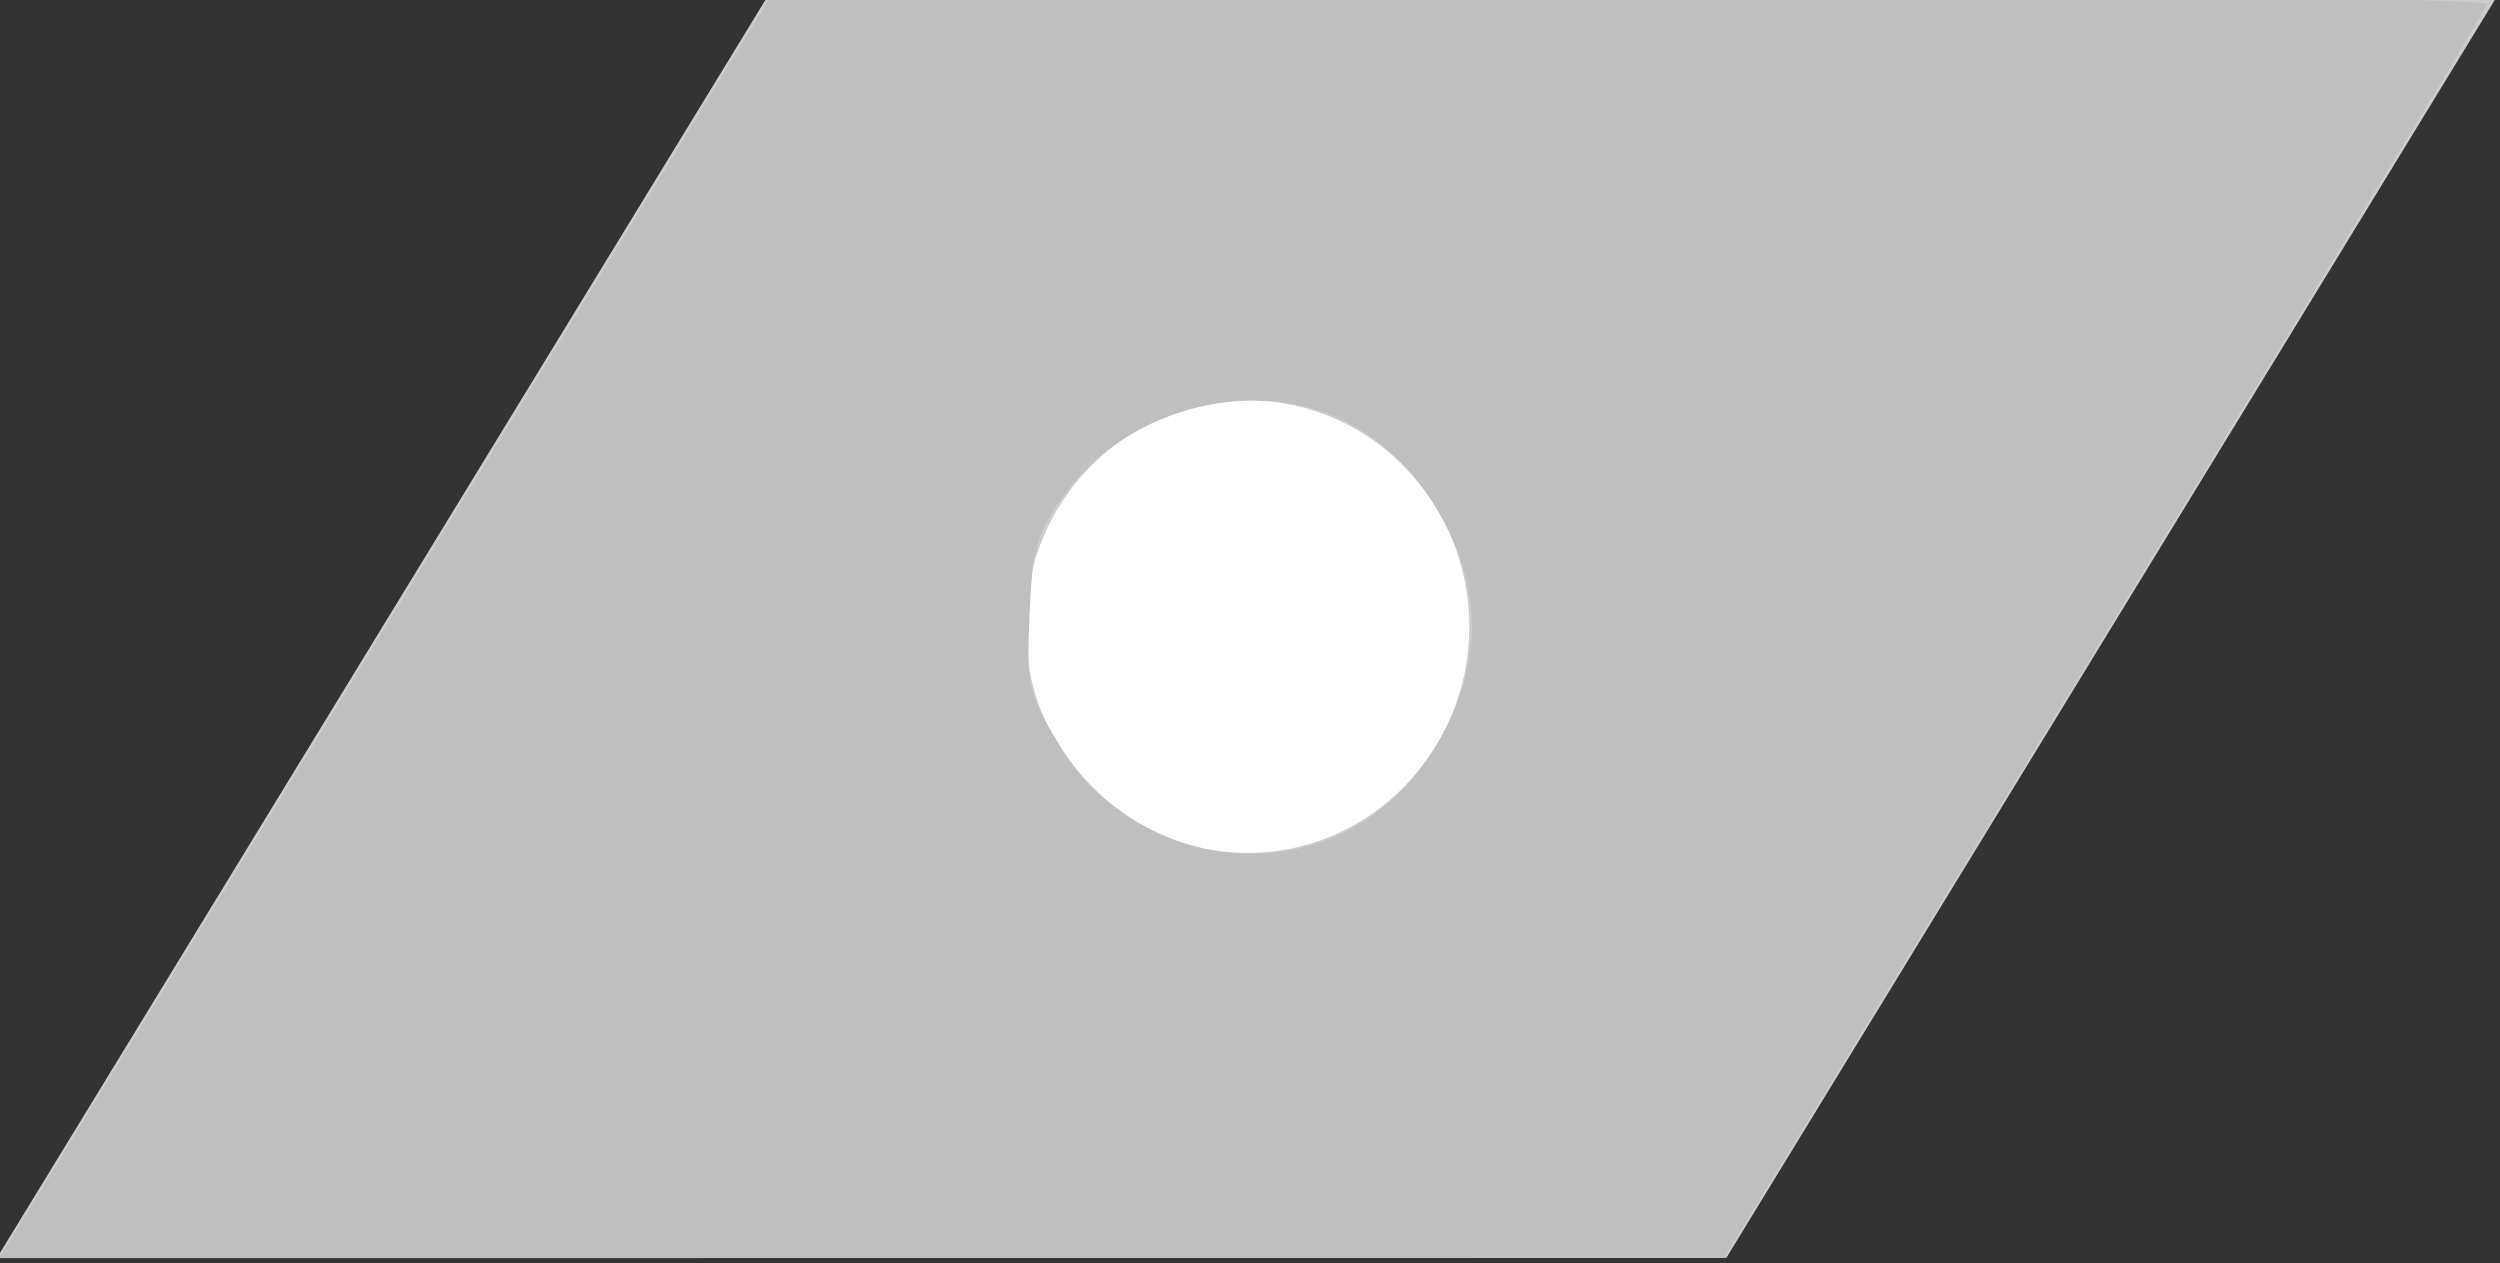 <?xml version="1.0" encoding="UTF-8" standalone="no"?>
<svg
   xmlns:dc="http://purl.org/dc/elements/1.1/"
   xmlns:cc="http://creativecommons.org/ns#"
   xmlns:rdf="http://www.w3.org/1999/02/22-rdf-syntax-ns#"
   xmlns:svg="http://www.w3.org/2000/svg"
   xmlns="http://www.w3.org/2000/svg"
   version="1.1"
   width="99.822"
   height="50.437"
   id="svg3772">
  <rect width="100%" height="100%" fill="#333333" stroke="none"/>
  <defs
     id="defs3774" />
  <g
     transform="translate(-155.846,-15.397)"
     id="layer1">
    <g
       transform="matrix(2.067,0,0,2.087,682.092,-839.253)"
       id="REIHE_1-9-2">
      <g
         id="g3707-5">
        <polygon
           points="-239.755,409.424 -254.652,433.576 -221.245,433.576 -206.348,409.424 "
           id="polygon258-5-4"
           style="fill:#cccccf" />
        <ellipse
           cx="-230.5"
           cy="421.5"
           rx="4.289"
           ry="4.33"
           id="ellipse260-8-7"
           style="fill:#ffffff" />
      </g>
      <path
         style="opacity:1;fill:#bfbfbf;fill-opacity:1;stroke:none;stroke-width:1.419;stroke-linejoin:miter;stroke-miterlimit:4;stroke-dasharray:none;stroke-opacity:1"
         d="M 32.613,63.779 C 33.116,62.966 40.027,51.659 47.971,38.653 L 62.414,15.005 96.784,14.904 c 20.71,-0.061 34.317,0.043 34.237,0.261 -0.073,0.199 -6.961,11.55 -15.306,25.224 l -15.174,24.863 -34.421,0.003 -34.421,0.003 0.914,-1.478 z M 85.191,48.354 c 2.987,-1.357 5.299,-4.987 5.299,-8.322 0,-3.335 -2.311,-6.965 -5.299,-8.322 -3.707,-1.684 -8.642,-0.278 -11.05,3.148 -1.027,1.461 -1.205,2.099 -1.314,4.713 -0.118,2.835 -0.045,3.157 1.181,5.173 2.347,3.862 7.187,5.424 11.182,3.609 z"
         id="path4388-4"
         transform="matrix(0.484,0,0,0.479,-269.955,402.324)" />
    </g>
  </g>
</svg>
